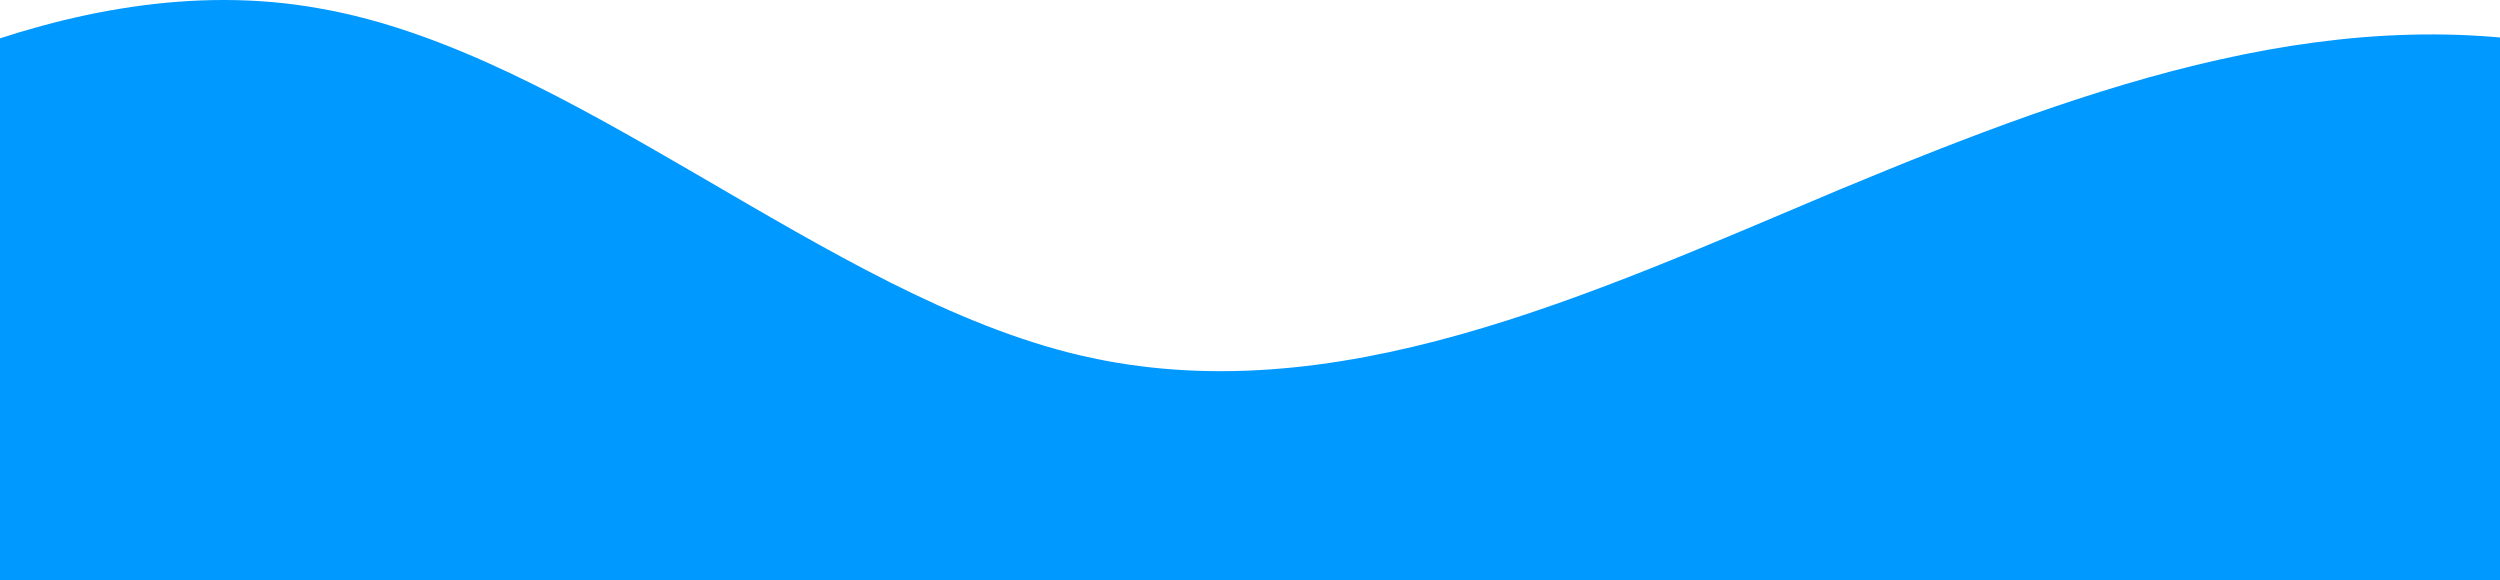 <svg width="375" height="87" viewBox="0 0 375 87" fill="none" xmlns="http://www.w3.org/2000/svg">
<path d="M-66 39.731L-47 28.411C-28 17.26 10 -5.635 48 1.276C86 7.932 124 44.395 162 53.298C200 62.202 238 44.395 276 28.411C314 12.596 352 -0.971 390 8.06C428 17.26 466 48.634 485 64.618L504 80.433V94H485C466 94 428 94 390 94C352 94 314 94 276 94C238 94 200 94 162 94C124 94 86 94 48 94C10 94 -28 94 -47 94H-66V39.731Z" fill="#0099FF"/>
</svg>
